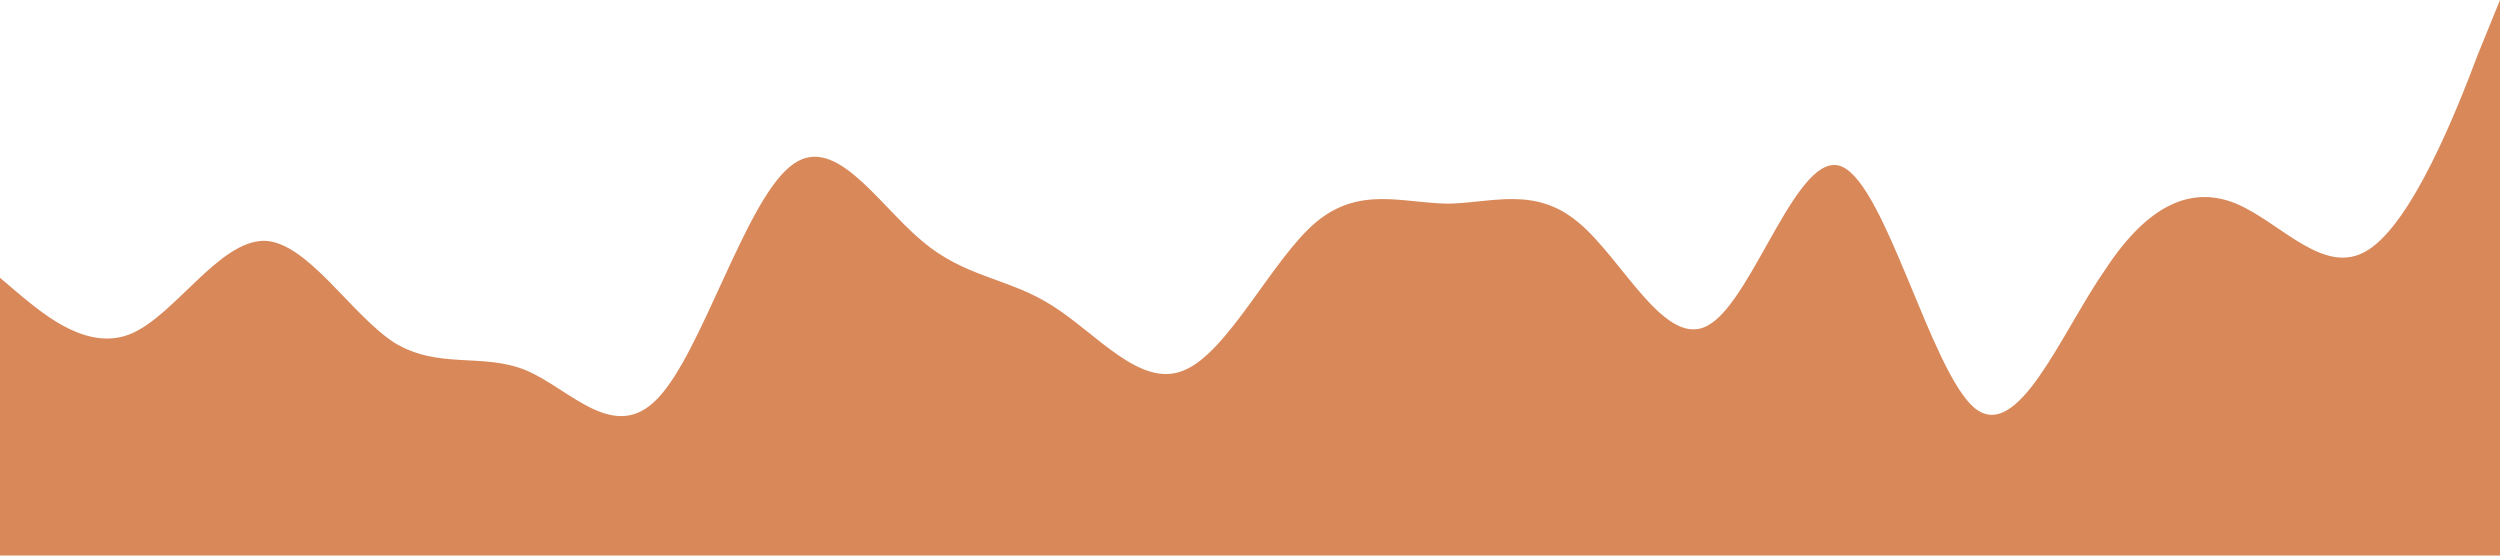 <?xml version="1.0" standalone="no"?><svg xmlns="http://www.w3.org/2000/svg" viewBox="0 0 1440 320"><path fill="#D98859" fill-opacity="1" d="M0,160L12.6,170.7C25.3,181,51,203,76,192C101.1,181,126,139,152,138.7C176.8,139,202,181,227,197.3C252.6,213,278,203,303,213.3C328.4,224,354,256,379,229.3C404.2,203,429,117,455,96C480,75,505,117,531,138.7C555.8,160,581,160,606,176C631.6,192,657,224,682,213.3C707.4,203,733,149,758,128C783.2,107,808,117,834,117.3C858.9,117,884,107,909,128C934.7,149,960,203,985,186.7C1010.5,171,1036,85,1061,96C1086.3,107,1112,213,1137,234.7C1162.1,256,1187,192,1213,154.7C1237.9,117,1263,107,1288,117.3C1313.7,128,1339,160,1364,144C1389.5,128,1415,64,1427,32L1440,0L1440,320L1427.4,320C1414.7,320,1389,320,1364,320C1338.9,320,1314,320,1288,320C1263.2,320,1238,320,1213,320C1187.4,320,1162,320,1137,320C1111.6,320,1086,320,1061,320C1035.8,320,1011,320,985,320C960,320,935,320,909,320C884.2,320,859,320,834,320C808.4,320,783,320,758,320C732.6,320,707,320,682,320C656.8,320,632,320,606,320C581.1,320,556,320,531,320C505.3,320,480,320,455,320C429.5,320,404,320,379,320C353.7,320,328,320,303,320C277.9,320,253,320,227,320C202.1,320,177,320,152,320C126.3,320,101,320,76,320C50.5,320,25,320,13,320L0,320Z"></path></svg>